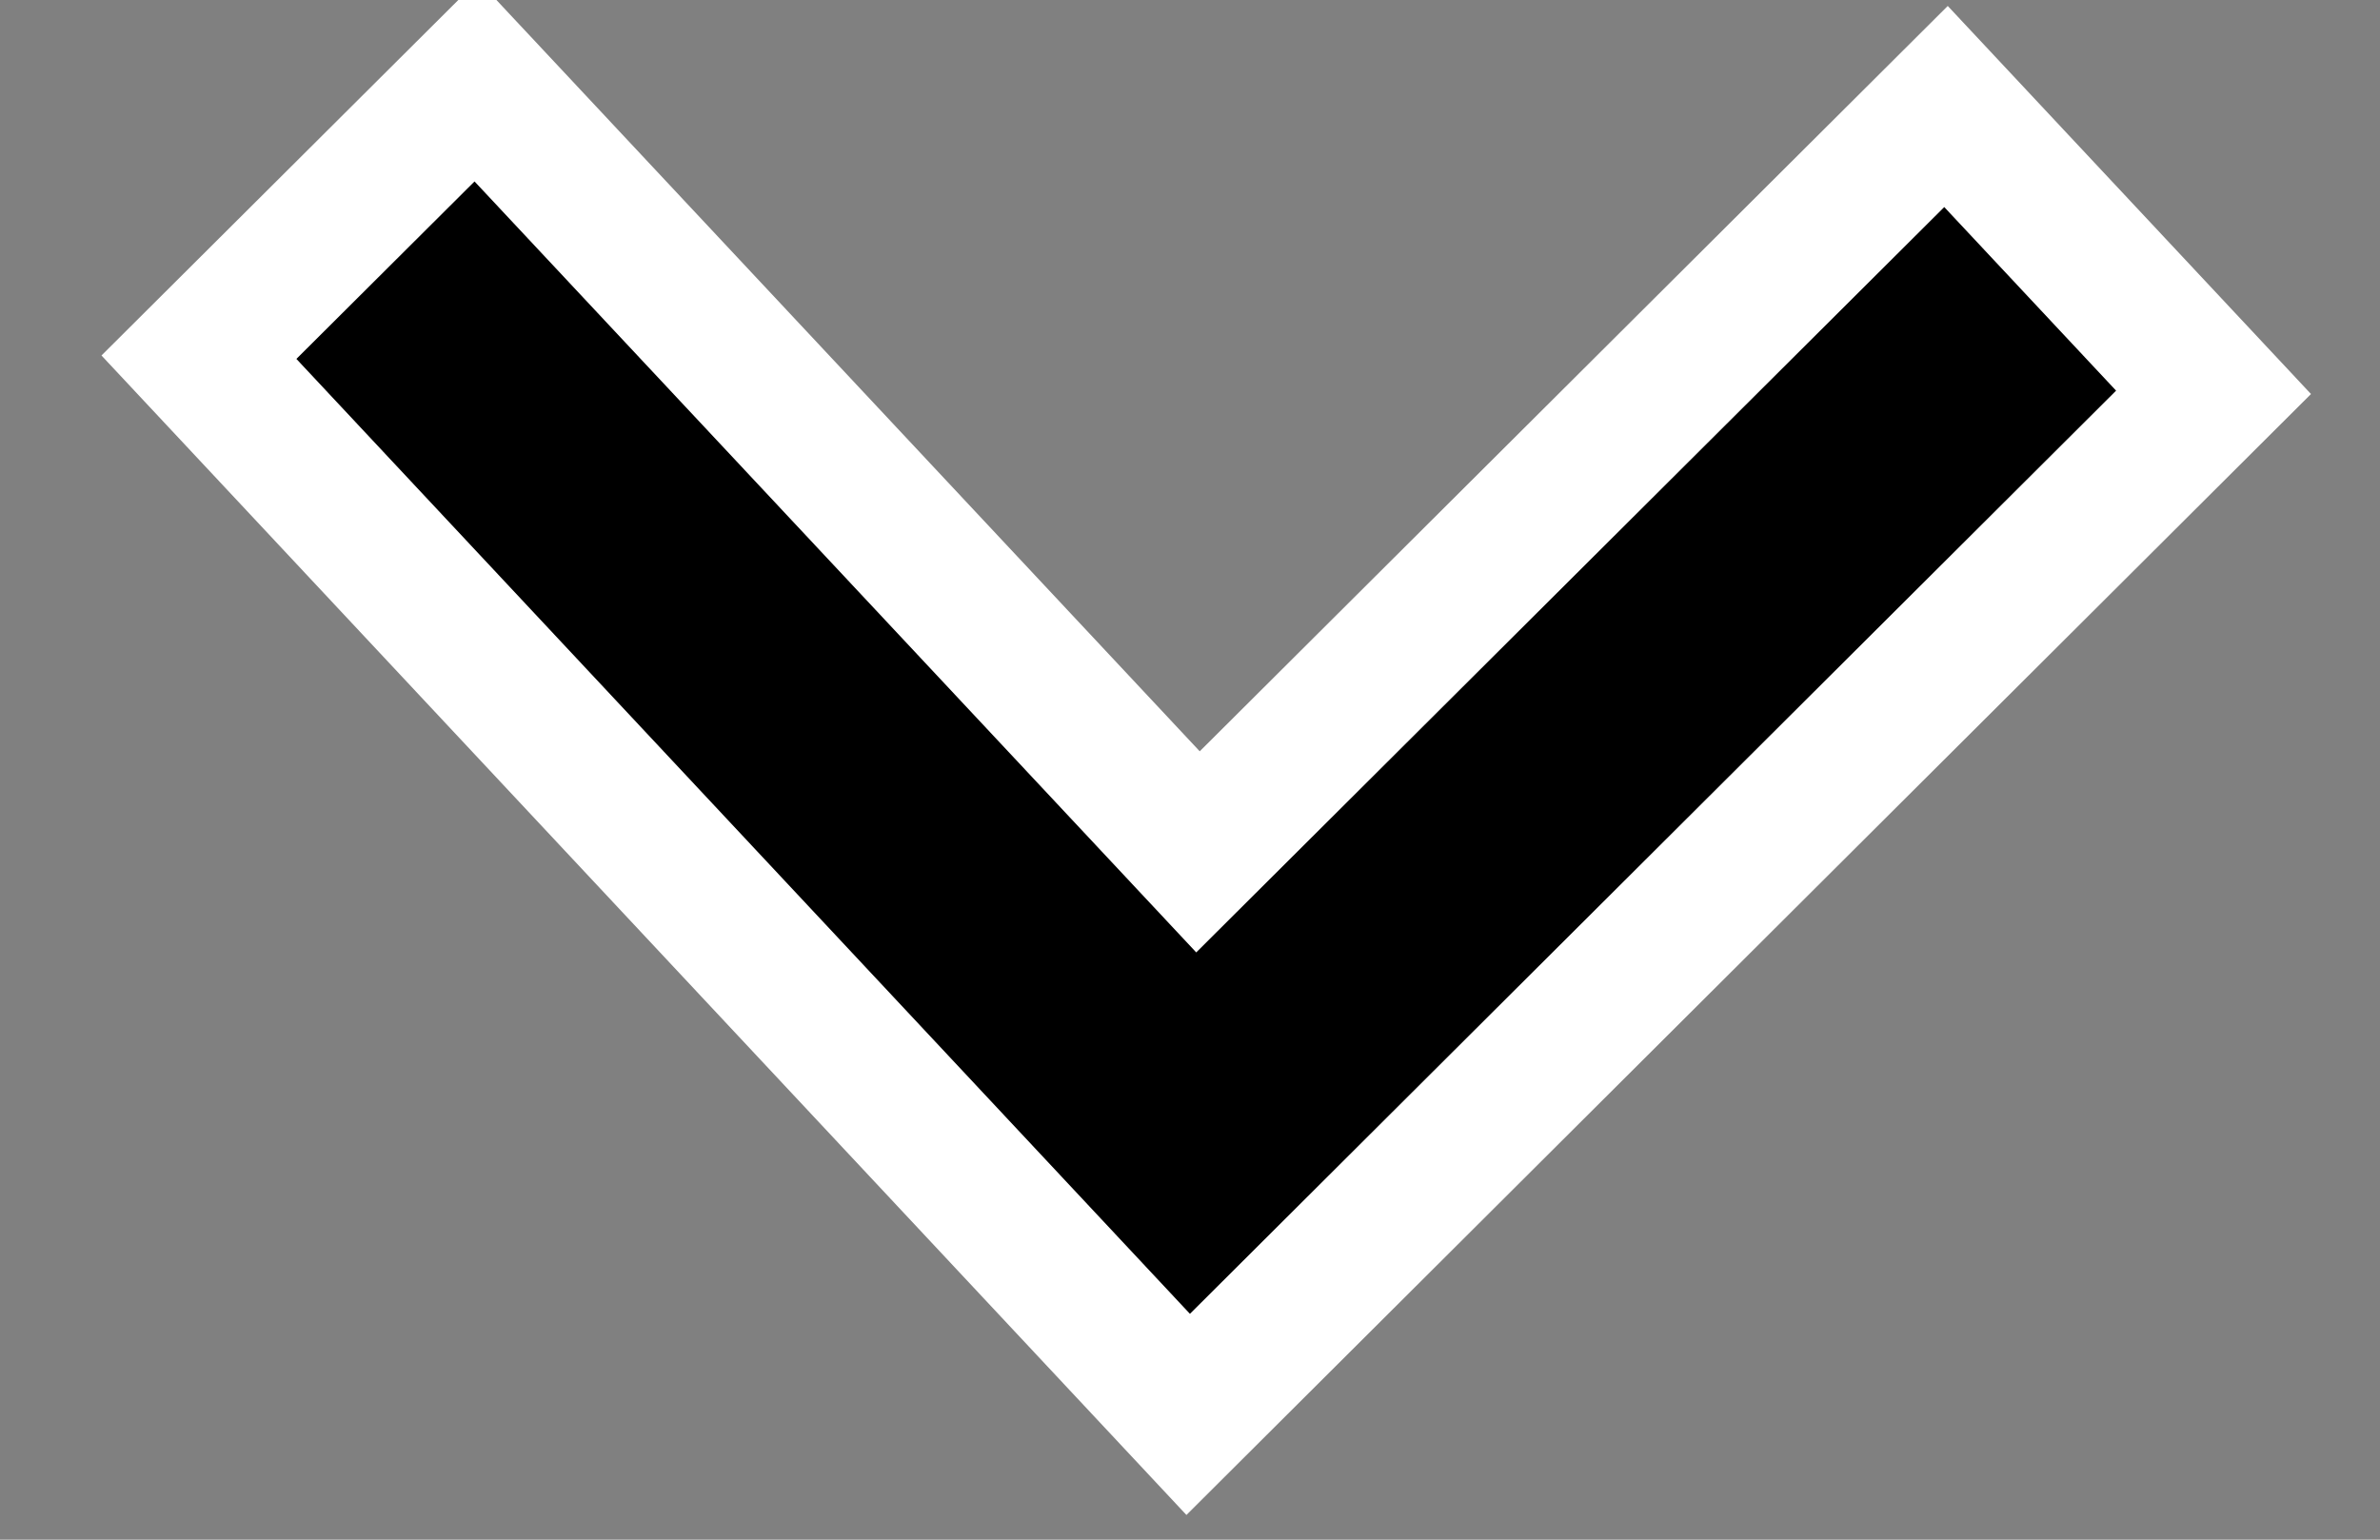 <?xml version="1.0" encoding="UTF-8"?>
<svg width="17px" height="11px" viewBox="0 0 17 11" version="1.1" xmlns="http://www.w3.org/2000/svg" xmlns:xlink="http://www.w3.org/1999/xlink">
    <rect x="0" y="0" width="17" height="11" fill="#808080" stroke="none"/>
    <!-- Generator: sketchtool 51.3 (57544) - http://www.bohemiancoding.com/sketch -->
    <title>CD82770F-A635-42BD-8821-05805A0B283C</title>
    <desc>Created with sketchtool.</desc>
    <defs></defs>
    <g id="LANDING-PAGE" stroke="none" stroke-width="1" fill="none" fill-rule="evenodd">
        <g id="carousel-banner4-copy-3" transform="translate(-963, -33)" fill="#000000" stroke="#FFFFFF">
            <g id="header-logged-in">
                <g id="Faire-—-Unique-wholesale-merchandise-for-your-store.-4" transform="translate(971.5, 38.5) rotate(90) translate(-971.5, -38.5) translate(966.5, 31)">
                    <polygon id="Shape" points="5.586 7.443 0.261 2.1 2.303 0.189 9.605 7.513 2.052 14.579 0.078 12.598"></polygon>
                </g>
            </g>
        </g>
    </g>
</svg>